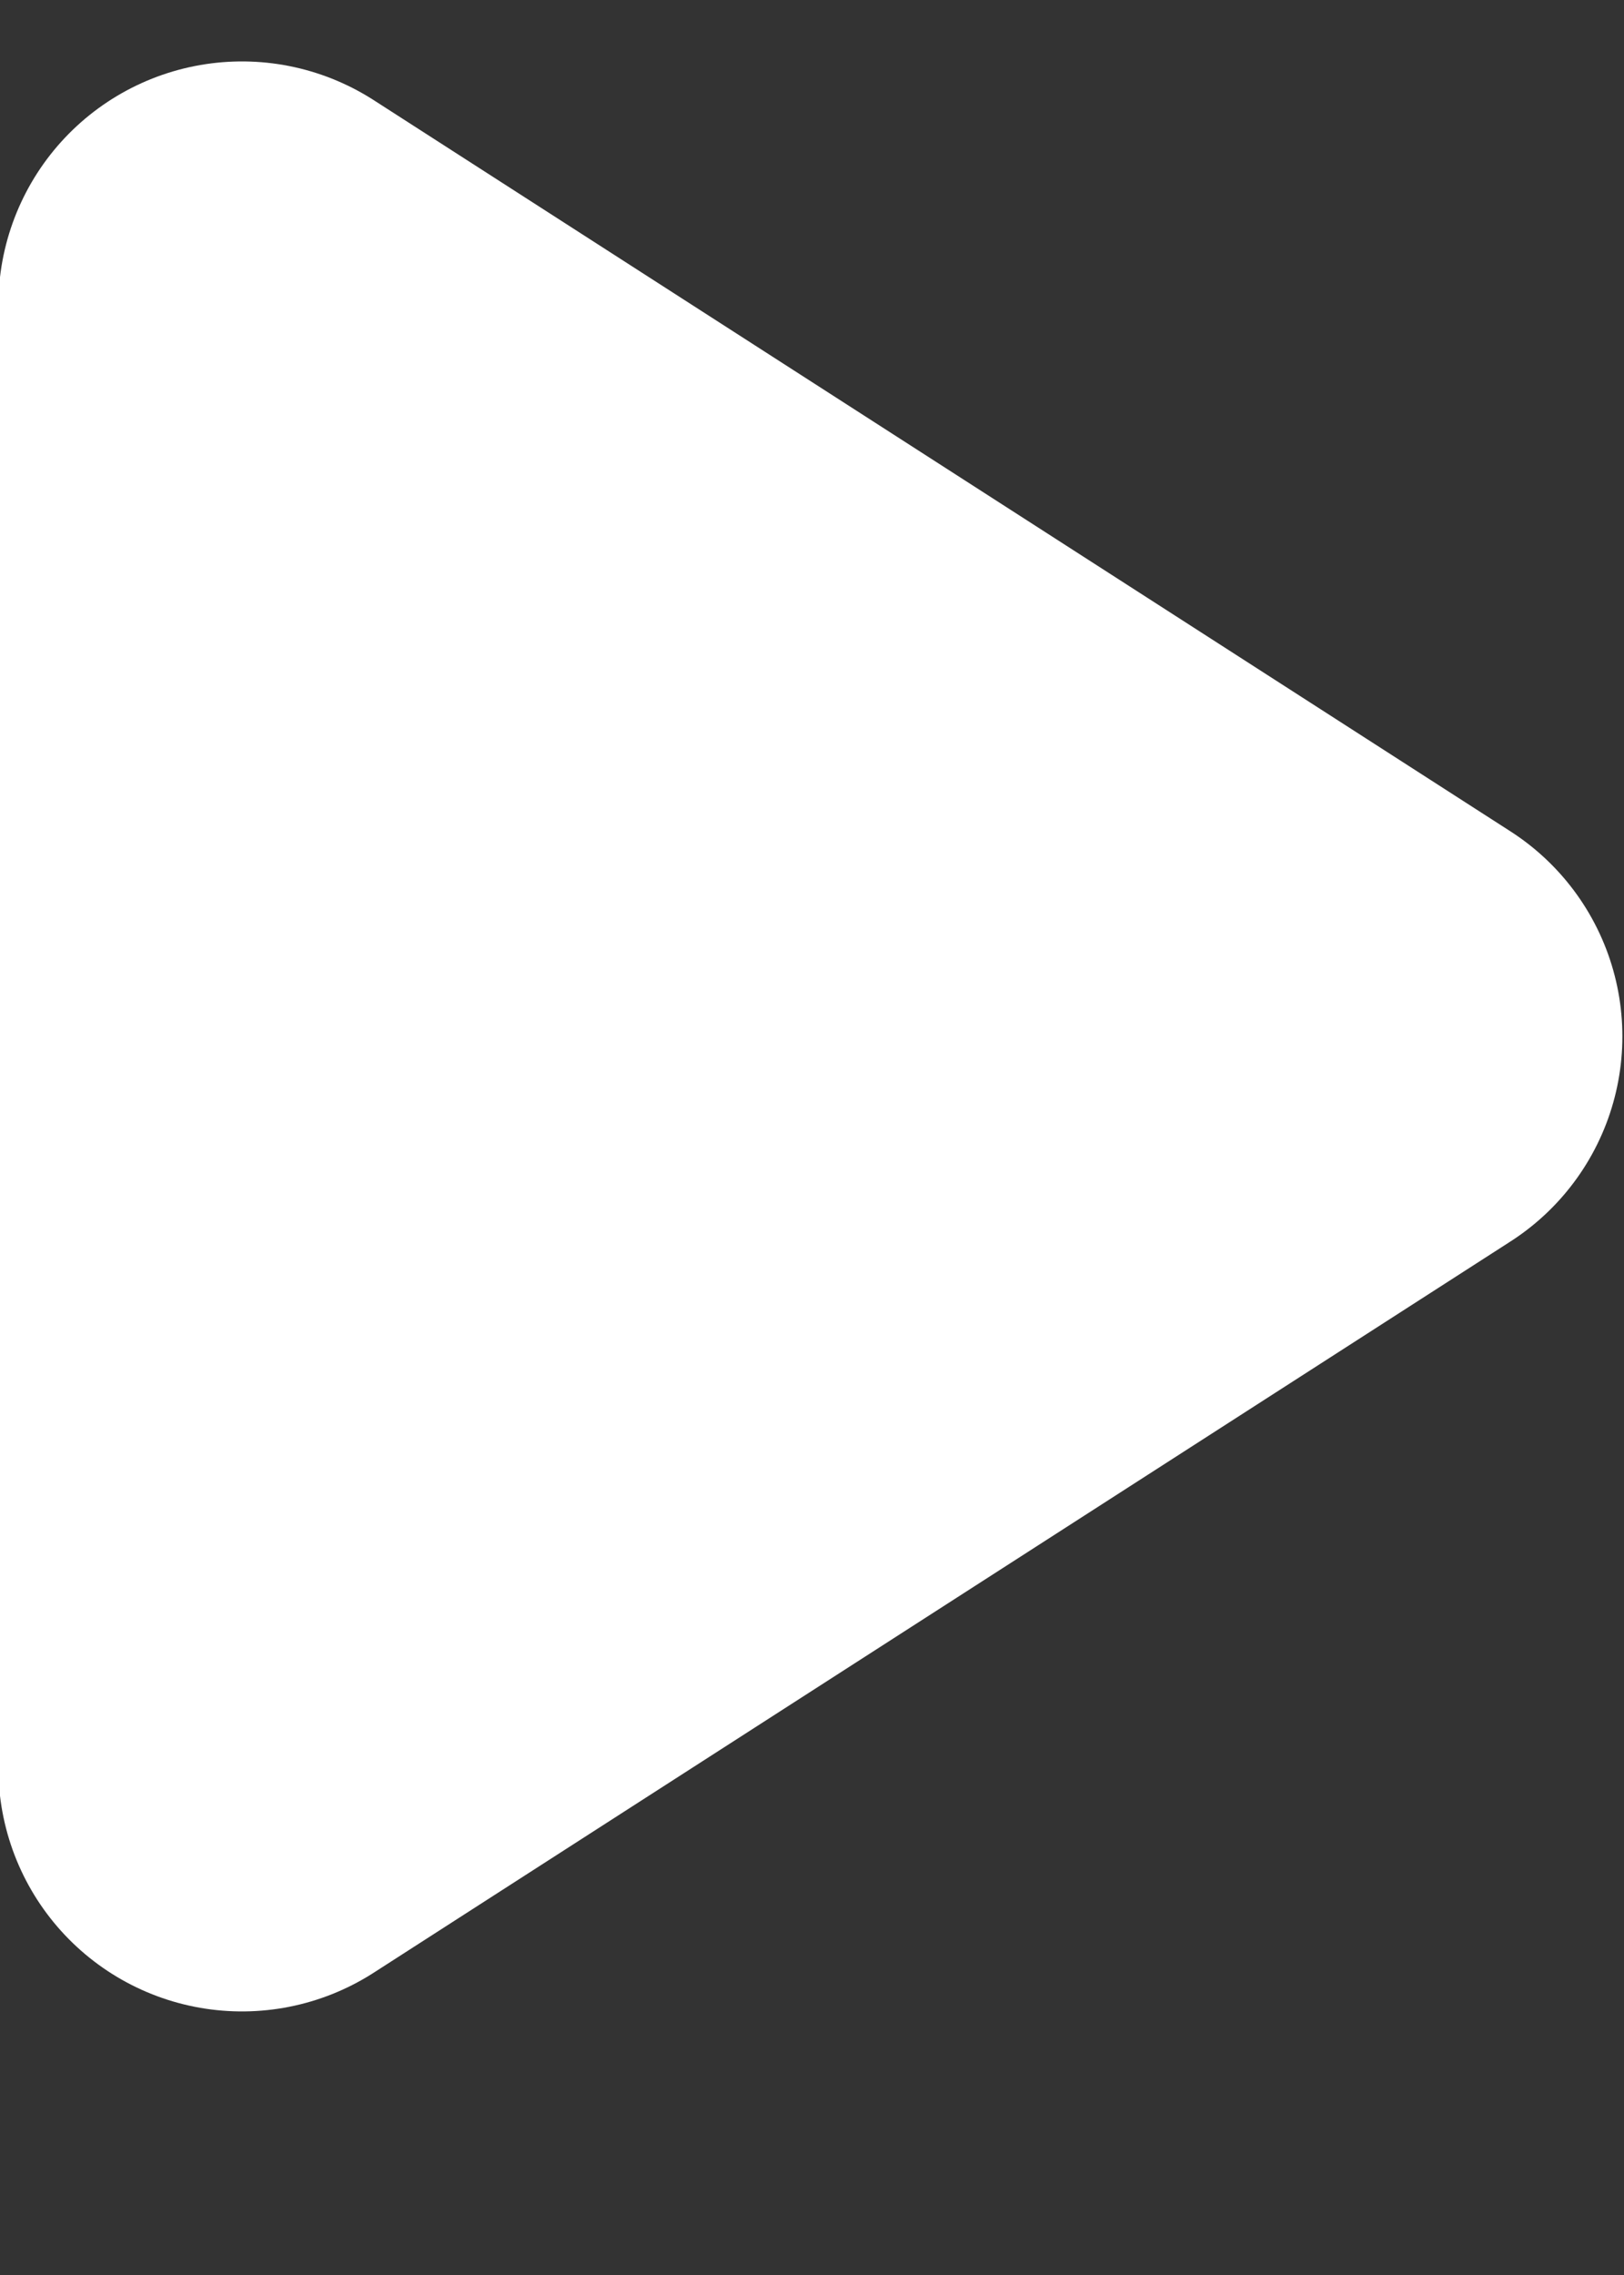 <svg width="5" height="7" viewBox="0 0 5 7" fill="none" xmlns="http://www.w3.org/2000/svg">
<rect x="0" y="0" width="5" height="7" fill="#333333" stroke="none"/>
<path d="M4.245 3.189L0.745 0.939V5.439L4.245 3.189Z" fill="white" stroke="white" stroke-width="1.5" stroke-linecap="round" stroke-linejoin="round"/>
</svg>

